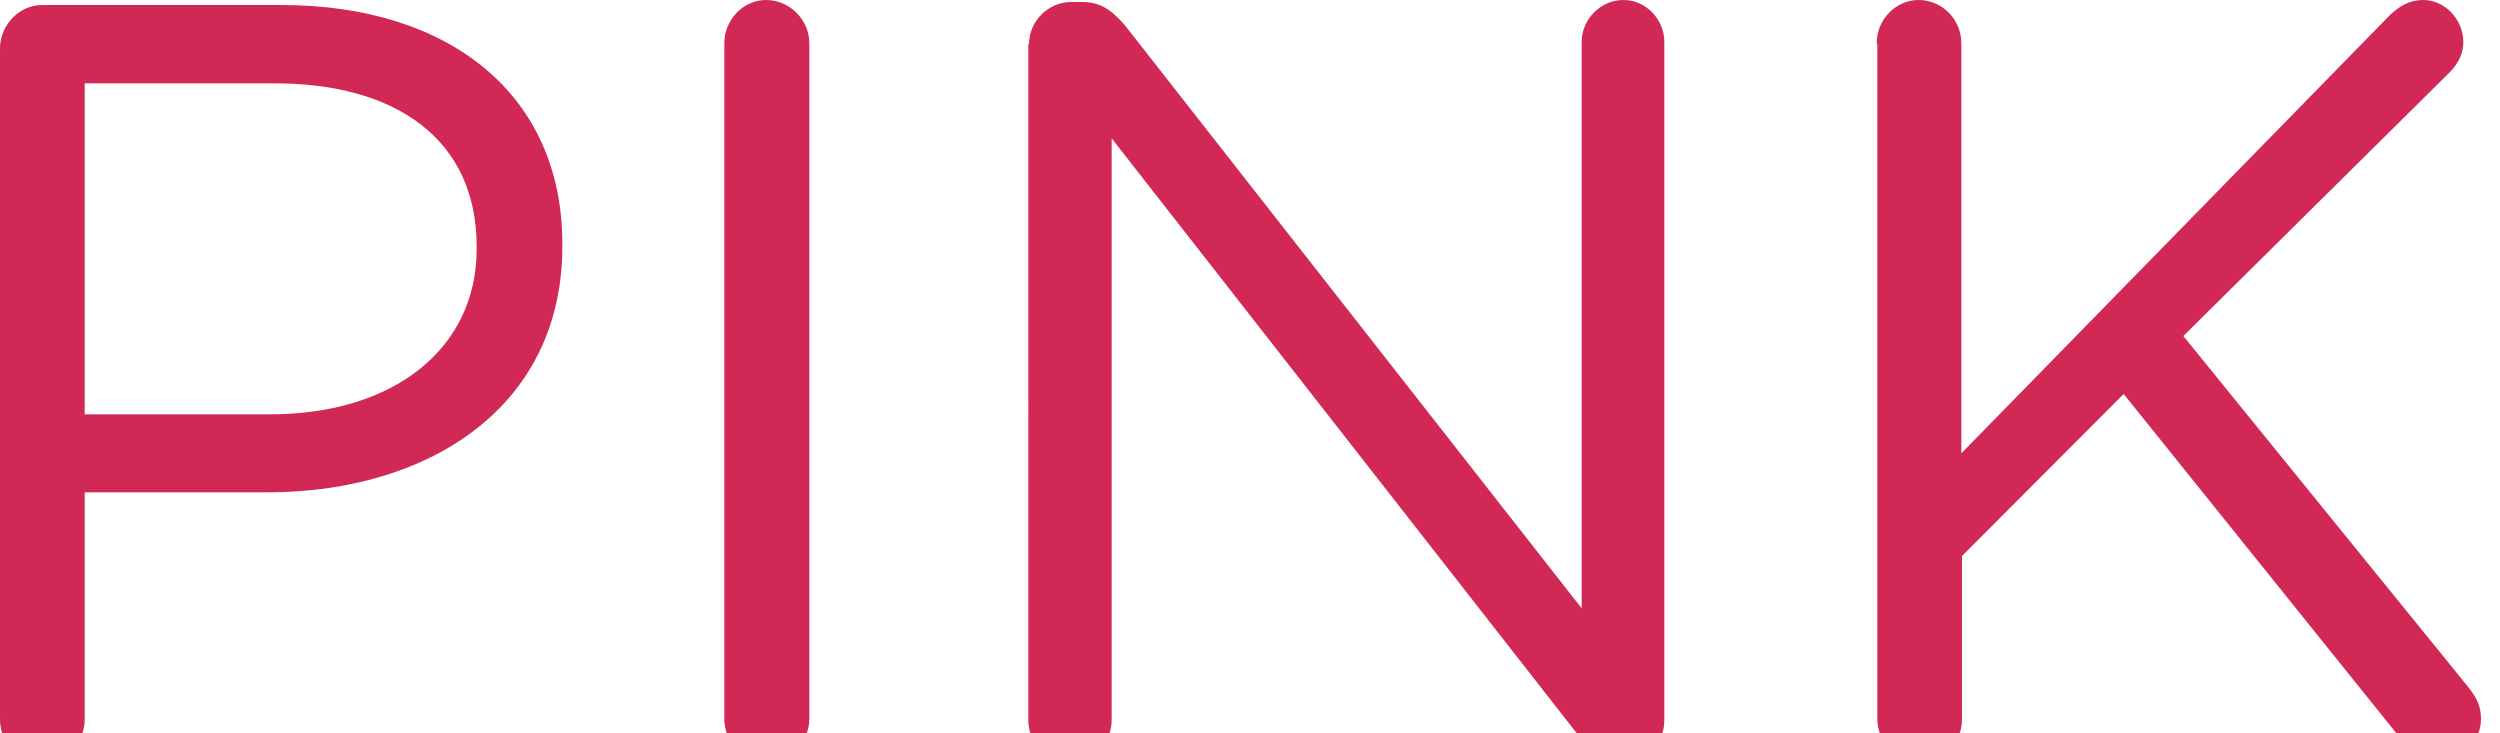<svg xmlns="http://www.w3.org/2000/svg" width="75" height="22" version="1">
  <path fill="#d22856" d="M0 1.45C0 .75.58.15 1.26.15h7.18c5.08 0 8.43 2.72 8.43 7.16v.08c0 4.86-4.06 7.38-8.85 7.38H2.54v6.82c0 .7-.58 1.3-1.28 1.3-.68 0-1.26-.6-1.26-1.3V1.45zm8.1 10.98c3.75 0 6.2-2 6.2-4.96V7.4c0-3.22-2.42-4.9-6.06-4.9h-5.7v9.93H8.1zM21.73 1.3c0-.72.58-1.3 1.25-1.3.7 0 1.3.58 1.3 1.3v20.27c0 .7-.6 1.3-1.3 1.3-.67 0-1.25-.6-1.25-1.3V1.3zm9.14.02c0-.68.58-1.26 1.26-1.26h.35c.58 0 .93.3 1.3.74l13.67 17.45v-17C47.45.6 48 0 48.7 0c.68 0 1.23.58 1.23 1.26V21.6c0 .68-.48 1.2-1.16 1.2h-.13c-.54 0-.93-.33-1.32-.78L33.35 4.15V21.6c0 .68-.55 1.26-1.26 1.26-.7 0-1.24-.58-1.24-1.26V1.32zM56.3 1.3c0-.72.58-1.3 1.26-1.3.7 0 1.28.58 1.28 1.3v12.3L71.7.45c.28-.26.57-.45 1-.45.66 0 1.2.6 1.2 1.26 0 .35-.15.64-.4.9l-8 7.92 8.57 10.56c.23.3.36.54.36.93 0 .68-.58 1.3-1.3 1.3-.47 0-.8-.27-1.02-.6l-8.4-10.45-4.85 4.86v4.9c0 .7-.57 1.28-1.28 1.28-.68 0-1.26-.58-1.26-1.3V1.3z"/>
</svg>
